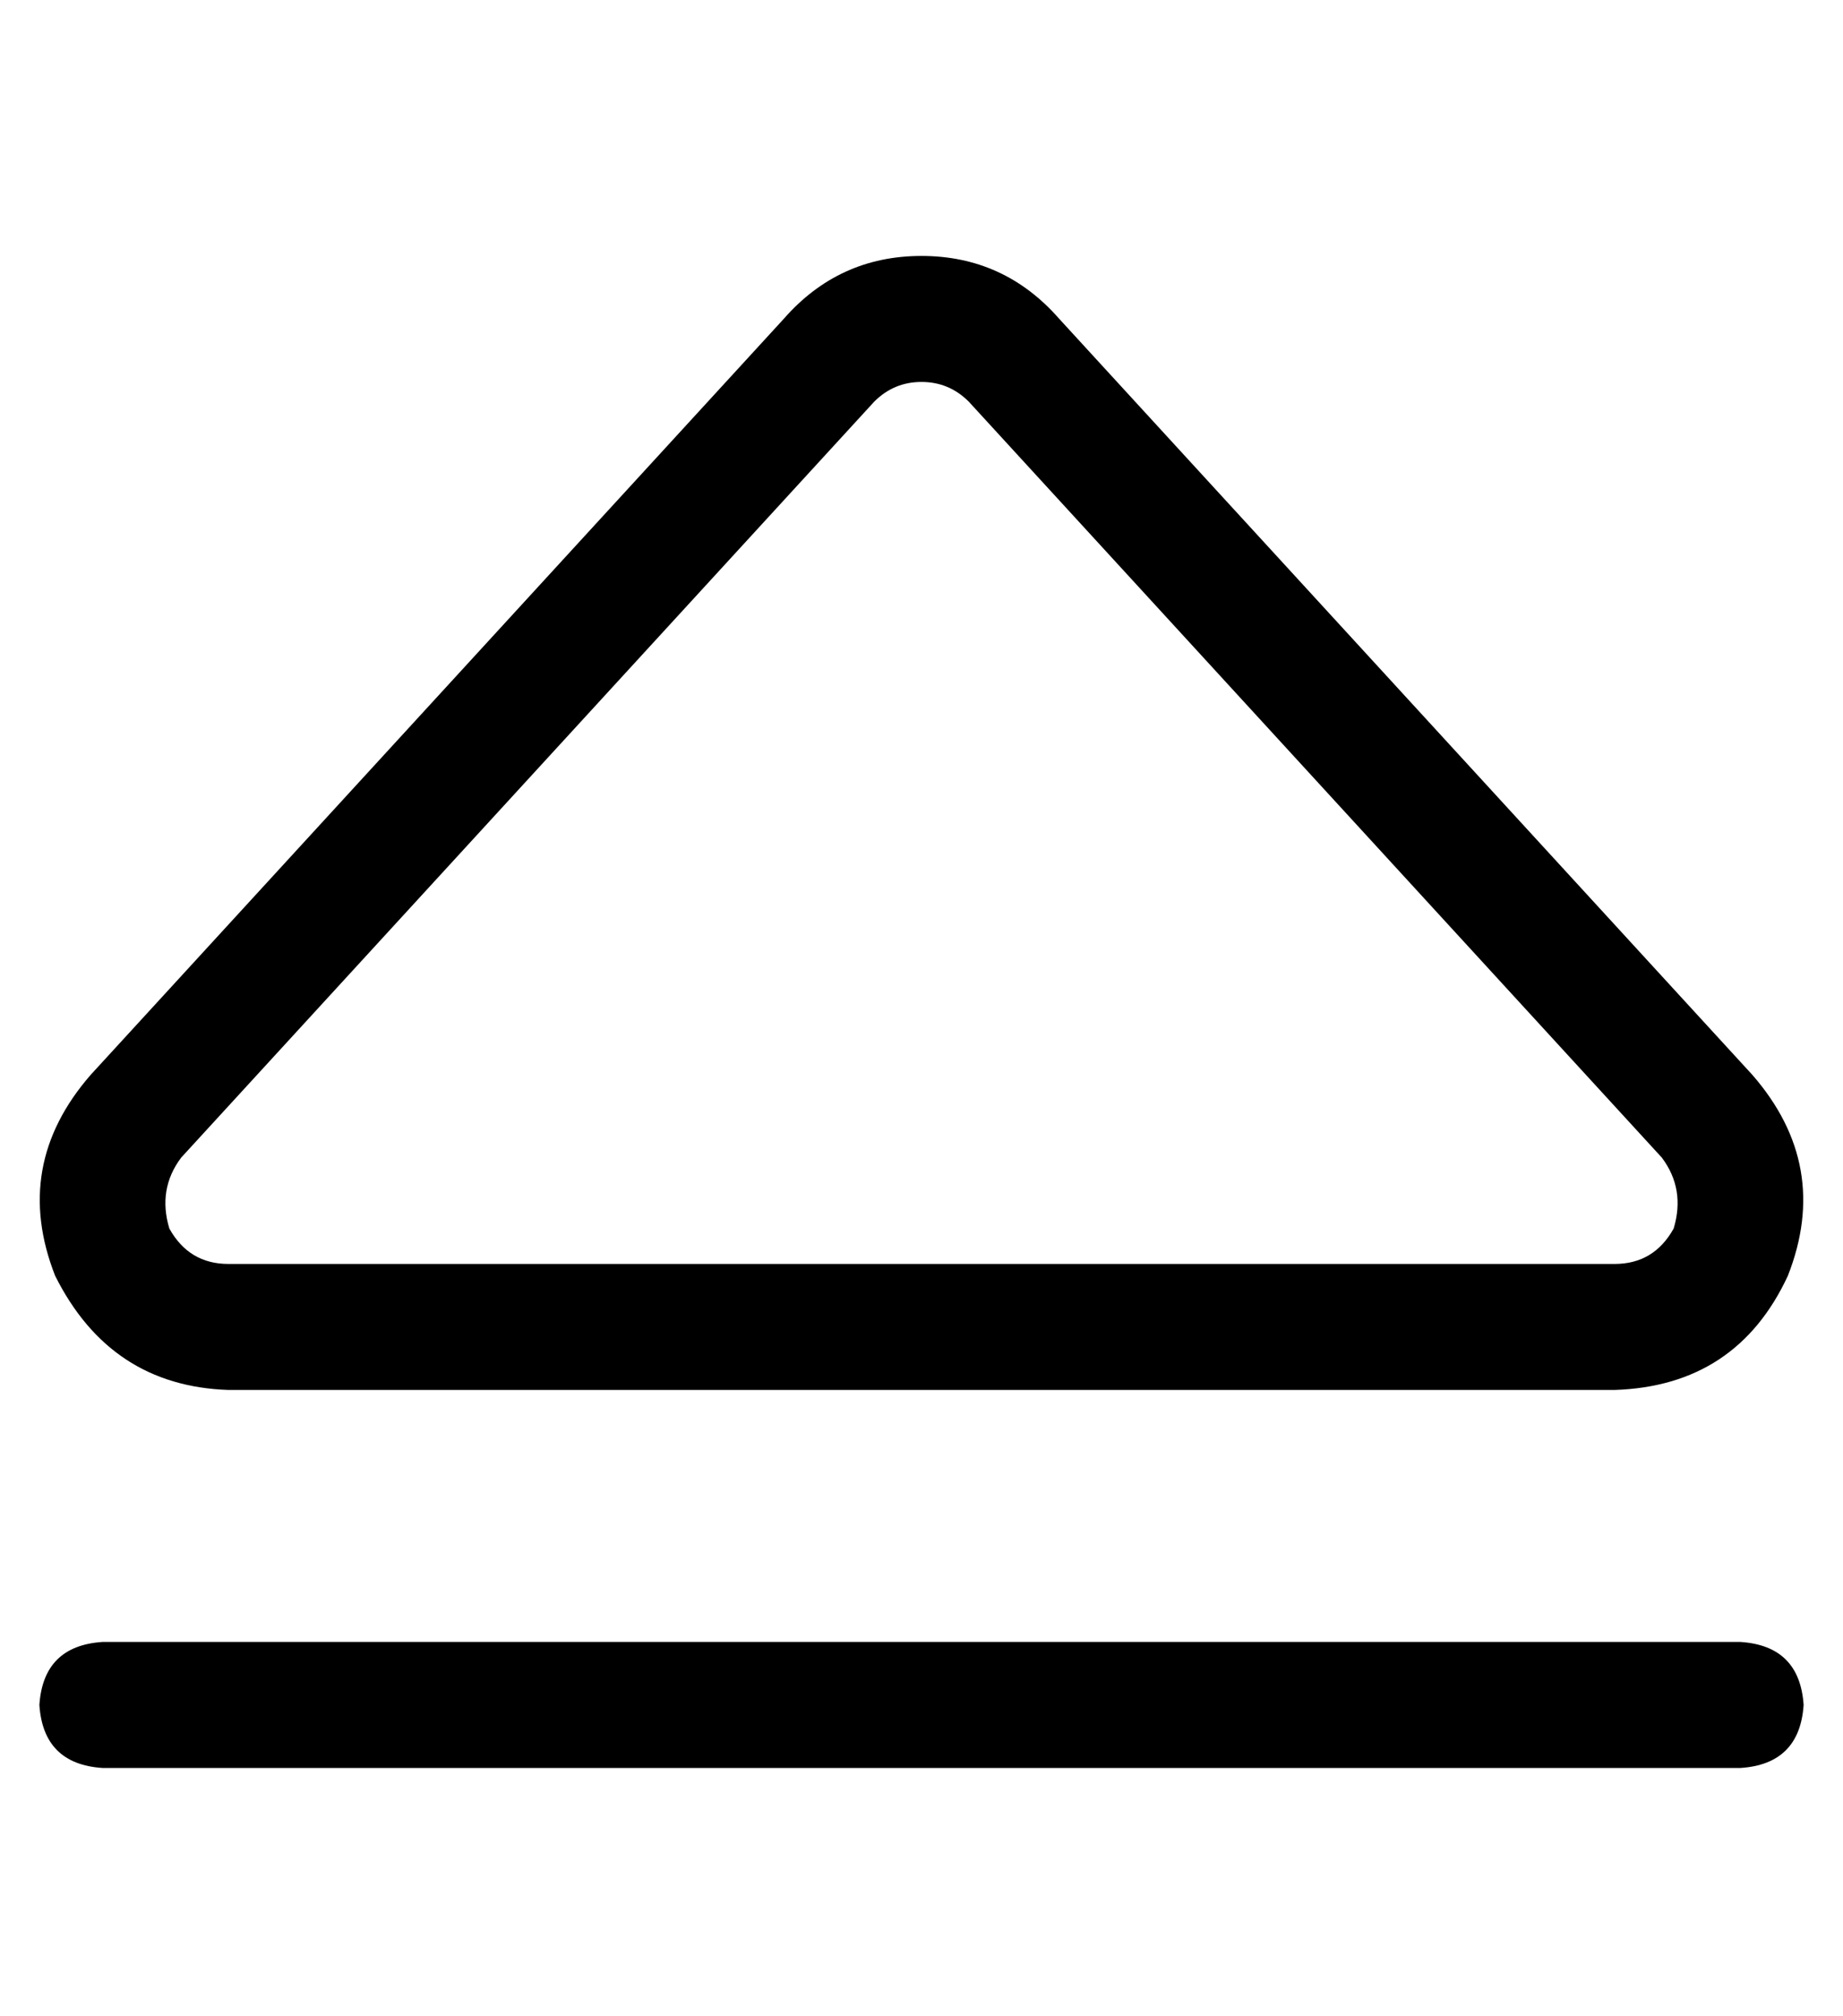 <?xml version="1.0" standalone="no"?>
<!DOCTYPE svg PUBLIC "-//W3C//DTD SVG 1.1//EN" "http://www.w3.org/Graphics/SVG/1.1/DTD/svg11.dtd" >
<svg xmlns="http://www.w3.org/2000/svg" xmlns:xlink="http://www.w3.org/1999/xlink" version="1.1" viewBox="-10 -40 468 512">
   <path fill="currentColor"
d="M224 57q-7 0 -12 5l-176 192v0q-6 8 -3 18q5 9 15 9h352v0q10 0 15 -9q3 -10 -3 -18l-176 -192v0q-5 -5 -12 -5v0zM224 25q21 0 35 16l176 192v0q20 23 9 51q-13 28 -44 29h-352v0q-30 -1 -44 -29q-11 -28 9 -51l176 -192v0q14 -16 35 -16v0zM16 377h416h-416h416
q15 1 16 16q-1 15 -16 16h-416v0q-15 -1 -16 -16q1 -15 16 -16v0z" />
</svg>
